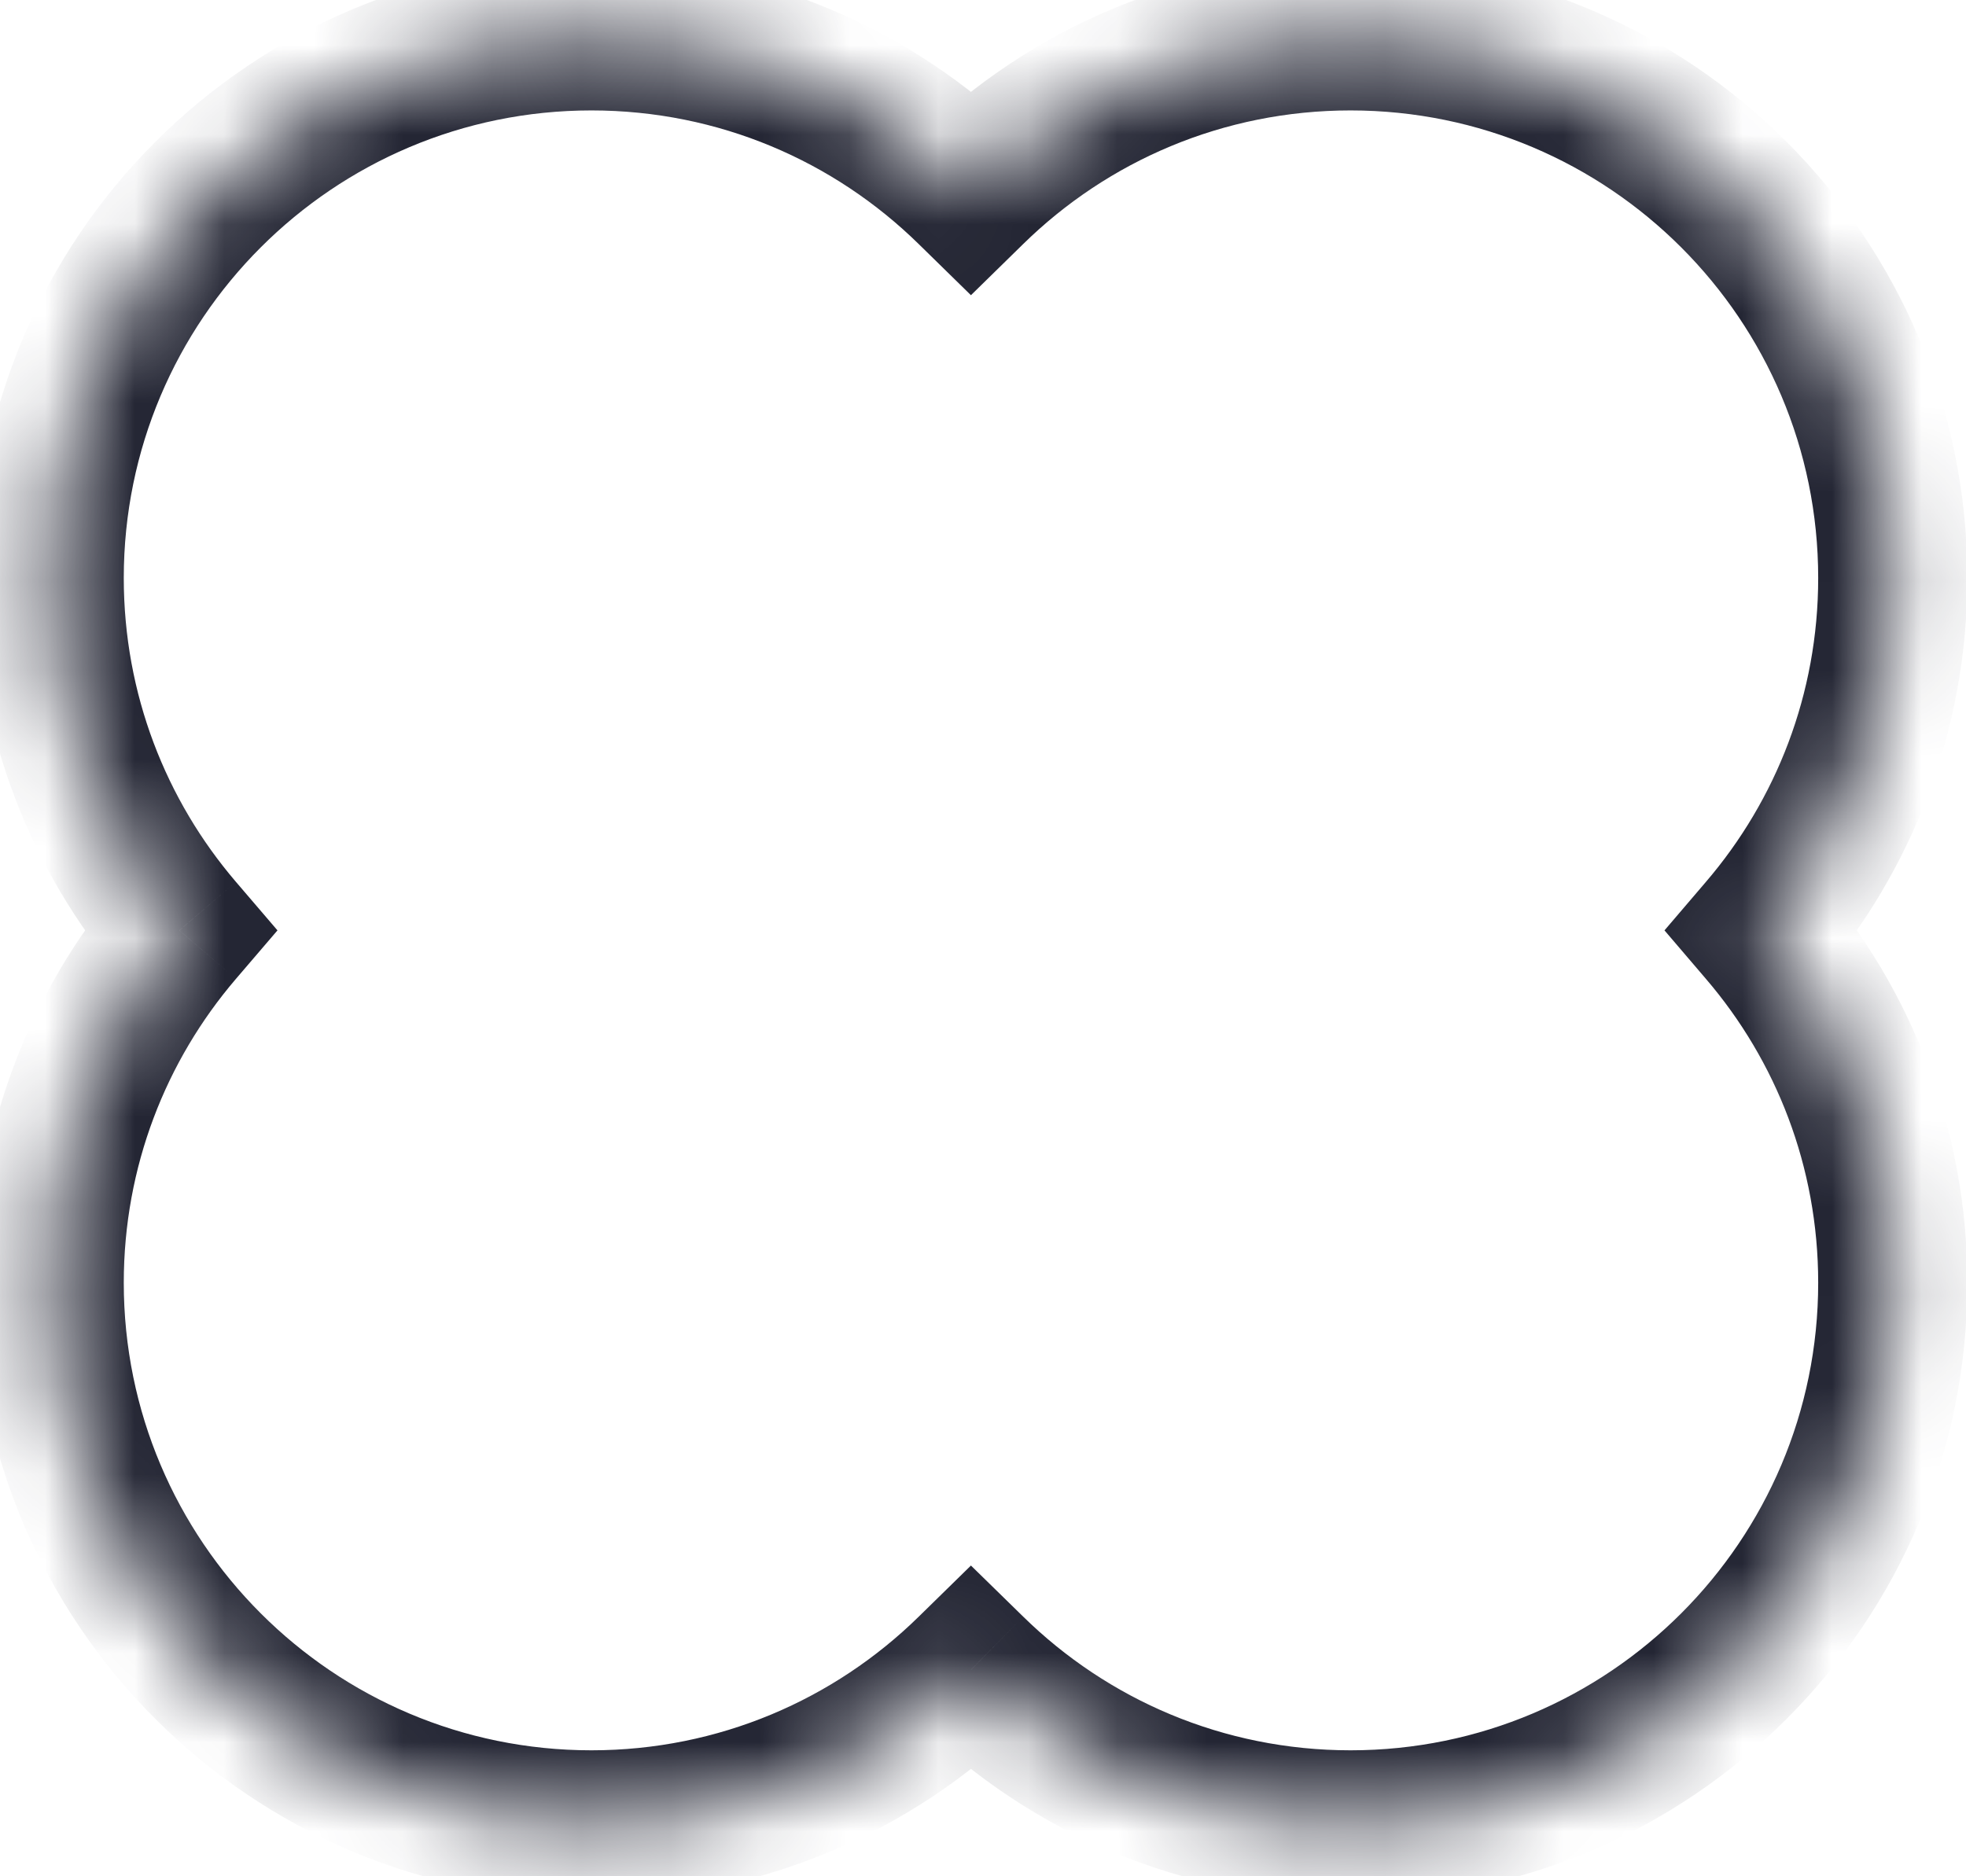 <?xml version="1.0" encoding="UTF-8" standalone="no"?><svg width='22' height='21' viewBox='0 0 22 21' fill='none' xmlns='http://www.w3.org/2000/svg'>
<mask id='path-1-inside-1_65_46911' fill='white'>
<path fill-rule='evenodd' clip-rule='evenodd' d='M19.724 10.413C20.632 9.352 21.18 7.975 21.18 6.469C21.18 3.118 18.464 0.401 15.113 0.401C13.459 0.401 11.96 1.063 10.865 2.136C9.771 1.063 8.272 0.401 6.618 0.401C3.267 0.401 0.55 3.118 0.55 6.469C0.55 7.975 1.099 9.352 2.007 10.413C1.099 11.474 0.55 12.851 0.55 14.357C0.55 17.708 3.267 20.425 6.618 20.425C8.272 20.425 9.771 19.763 10.865 18.69C11.96 19.763 13.459 20.425 15.113 20.425C18.464 20.425 21.18 17.708 21.18 14.357C21.18 12.851 20.632 11.474 19.724 10.413Z'/>
</mask>
<path d='M19.724 10.413L19.09 9.87L18.626 10.413L19.09 10.956L19.724 10.413ZM10.865 2.136L10.281 2.732L10.865 3.304L11.449 2.732L10.865 2.136ZM2.007 10.413L2.64 10.956L3.105 10.413L2.64 9.87L2.007 10.413ZM10.865 18.69L11.45 18.094L10.865 17.522L10.281 18.094L10.865 18.69ZM20.358 10.956C21.39 9.749 22.015 8.181 22.015 6.469H20.346C20.346 7.768 19.874 8.955 19.09 9.87L20.358 10.956ZM22.015 6.469C22.015 2.657 18.925 -0.433 15.113 -0.433V1.236C18.003 1.236 20.346 3.579 20.346 6.469H22.015ZM15.113 -0.433C13.232 -0.433 11.525 0.32 10.281 1.54L11.449 2.732C12.394 1.805 13.686 1.236 15.113 1.236V-0.433ZM11.449 1.54C10.205 0.32 8.499 -0.433 6.618 -0.433V1.236C8.045 1.236 9.336 1.805 10.281 2.732L11.449 1.54ZM6.618 -0.433C2.806 -0.433 -0.284 2.657 -0.284 6.469H1.385C1.385 3.579 3.728 1.236 6.618 1.236V-0.433ZM-0.284 6.469C-0.284 8.181 0.34 9.749 1.373 10.956L2.64 9.87C1.857 8.955 1.385 7.768 1.385 6.469H-0.284ZM1.373 9.87C0.34 11.076 -0.284 12.645 -0.284 14.357H1.385C1.385 13.058 1.857 11.871 2.64 10.956L1.373 9.87ZM-0.284 14.357C-0.284 18.169 2.806 21.259 6.618 21.259V19.59C3.728 19.59 1.385 17.247 1.385 14.357H-0.284ZM6.618 21.259C8.499 21.259 10.205 20.506 11.45 19.286L10.281 18.094C9.337 19.02 8.045 19.59 6.618 19.59V21.259ZM15.113 19.59C13.686 19.59 12.394 19.02 11.45 18.094L10.281 19.286C11.525 20.506 13.232 21.259 15.113 21.259V19.59ZM20.346 14.357C20.346 17.247 18.003 19.59 15.113 19.59V21.259C18.925 21.259 22.015 18.169 22.015 14.357H20.346ZM19.09 10.956C19.874 11.871 20.346 13.057 20.346 14.357H22.015C22.015 12.645 21.39 11.076 20.358 9.87L19.09 10.956Z' fill='#242634' mask='url(#path-1-inside-1_65_46911)'/>
</svg>
